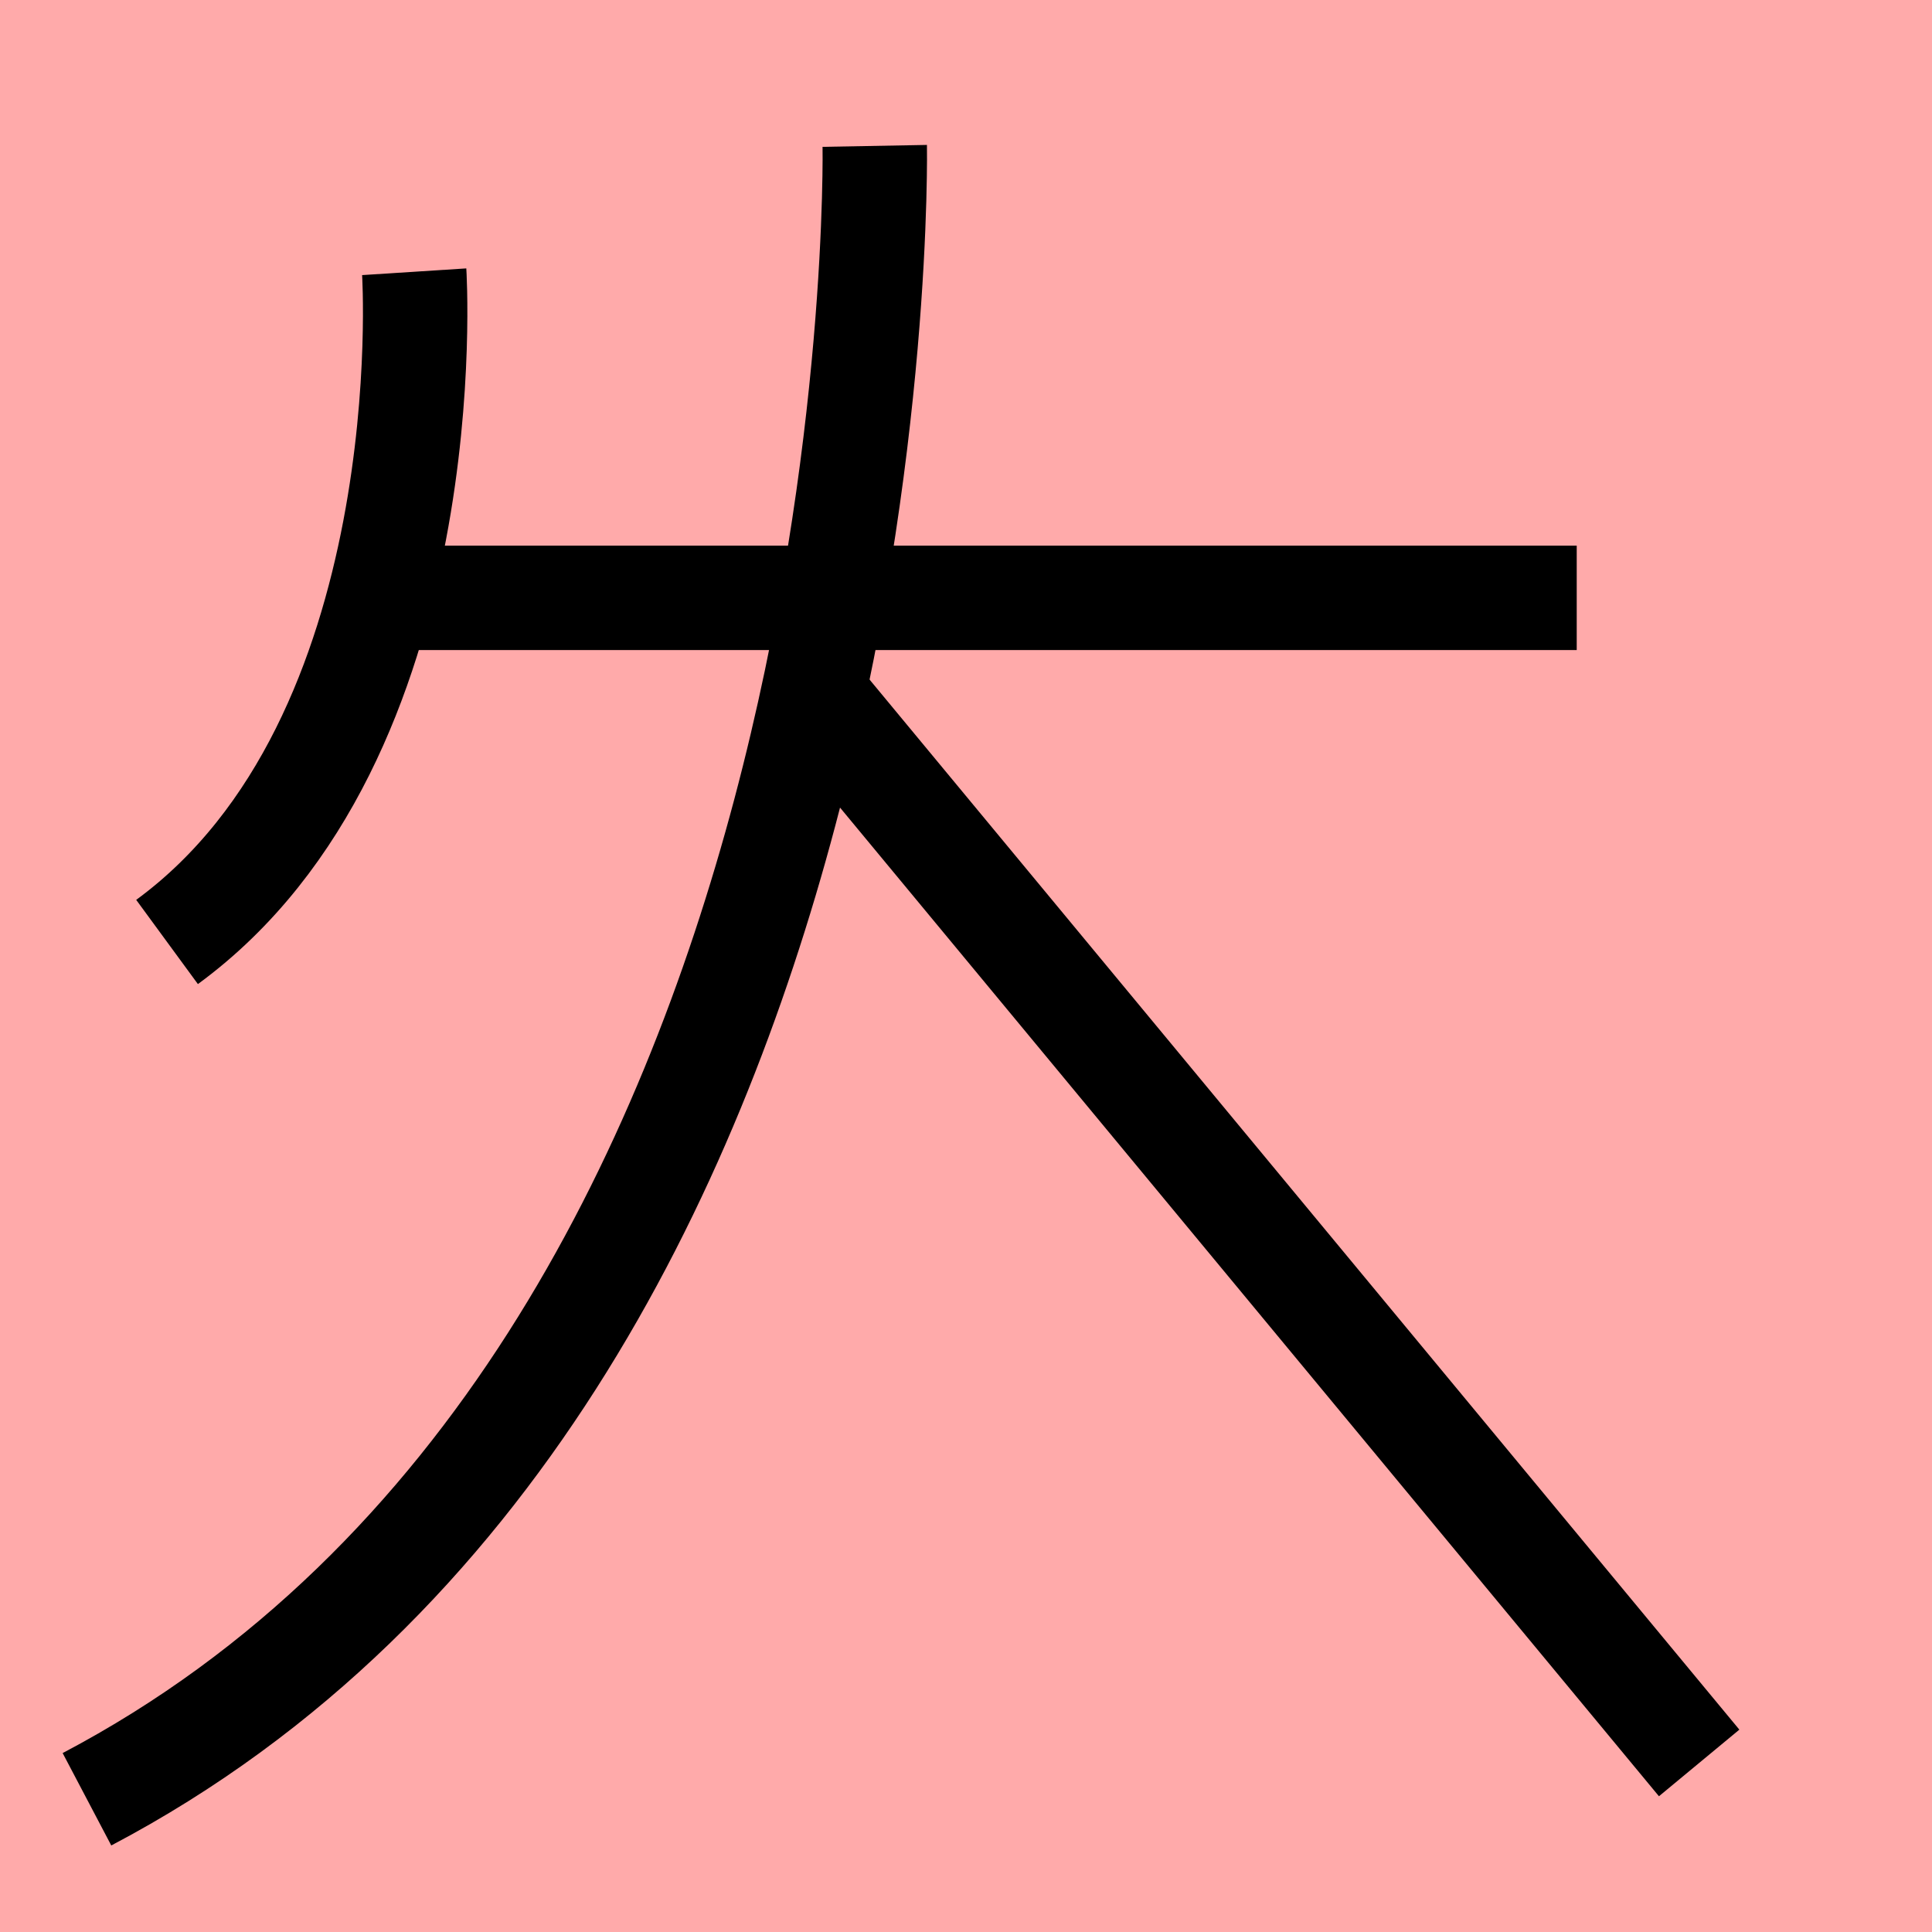 <?xml version="1.0" encoding="UTF-8"?>
<svg width="20mm" height="20mm" version="1.1" viewBox="0 0 6.754 6.754" xmlns="http://www.w3.org/2000/svg">
    <!-- From 兵J21 -->
    <path fill="#faa" d="m0 0 h20v20h-20" />
    <g fill="none" stroke="#000" stroke-width=".365" >
        <path d="M1.251 2.09h4.261" />
		<path d="M3.058 0.51s0.079 4.289-2.754 5.78" />
		<path d="M2.823 2.4l3.117 3.763" />
		<path d="M1.448 0.95s0.105 1.633-0.864 2.343" />
    </g>
</svg>